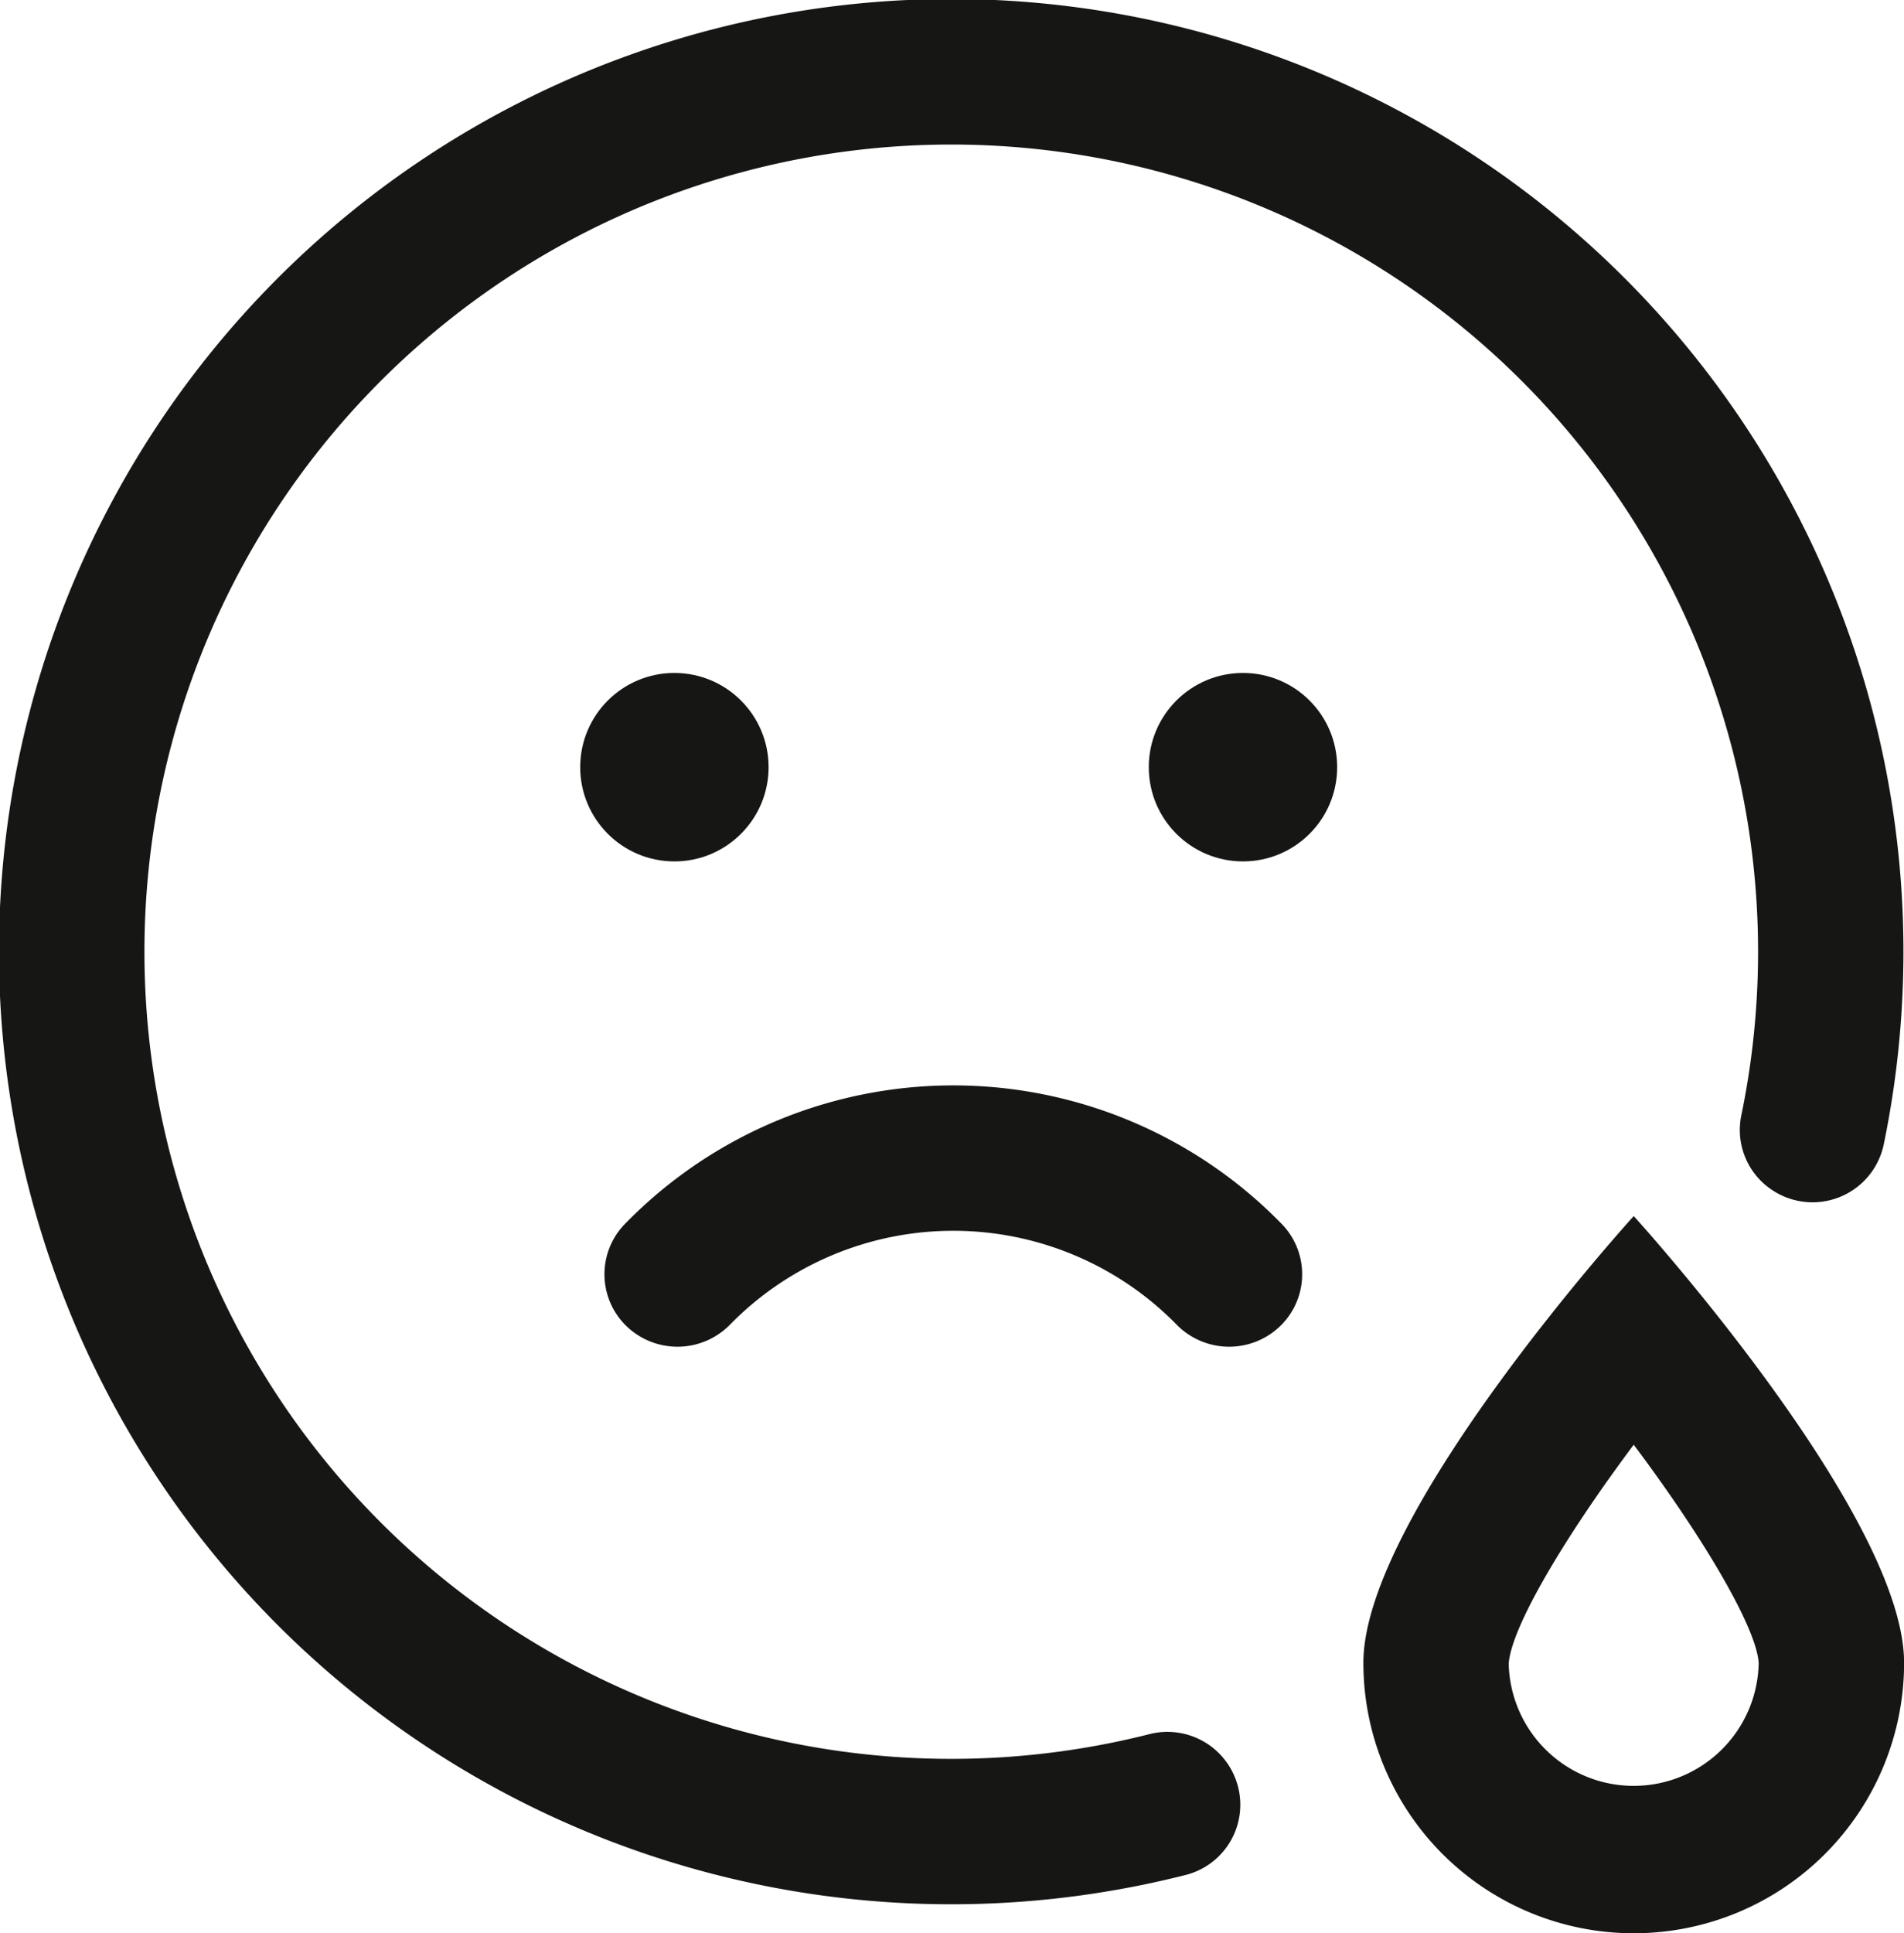 <svg id="Group_825" data-name="Group 825" xmlns="http://www.w3.org/2000/svg" width="40.59" height="41.195" viewBox="0 0 40.59 41.195">
  <path id="Path_271" data-name="Path 271" d="M164.618,581.552l.008-.006a1.537,1.537,0,0,0,.19-2.276,9.777,9.777,0,0,0-14.04,0,1.537,1.537,0,0,0,.19,2.276l.008.006a1.568,1.568,0,0,0,2.079-.174,6.666,6.666,0,0,1,9.486,0A1.568,1.568,0,0,0,164.618,581.552Z" transform="translate(-137.473 -553.169)" fill="#161615"/>
  <circle id="Ellipse_433" data-name="Ellipse 433" cx="2.008" cy="2.008" r="2.008" transform="translate(12.369 14.34)" fill="#161615"/>
  <circle id="Ellipse_434" data-name="Ellipse 434" cx="2.008" cy="2.008" r="2.008" transform="translate(24.49 14.34)" fill="#161615"/>
  <path id="Path_272" data-name="Path 272" d="M182.229,585.664c1.5,2,2.612,3.891,2.664,4.647a2.665,2.665,0,0,1-5.329.017c.053-.767,1.166-2.659,2.665-4.664m0-4.872s-5.763,6.336-5.763,9.519a5.763,5.763,0,0,0,11.527,0c0-3.183-5.763-9.519-5.763-9.519Z" transform="translate(-147.401 -554.878)" fill="#161615"/>
  <path id="Path_273" data-name="Path 273" d="M154.059,575.932a17.2,17.2,0,1,1,12.628-13.184,1.534,1.534,0,0,0,.663,1.59h0a1.55,1.55,0,0,0,2.372-.965,20.3,20.3,0,1,0-14.857,15.551,1.543,1.543,0,0,0,1.071-1.953h0A1.553,1.553,0,0,0,154.059,575.932Z" transform="translate(-129.566 -538.976)" fill="#161615"/>
</svg>
